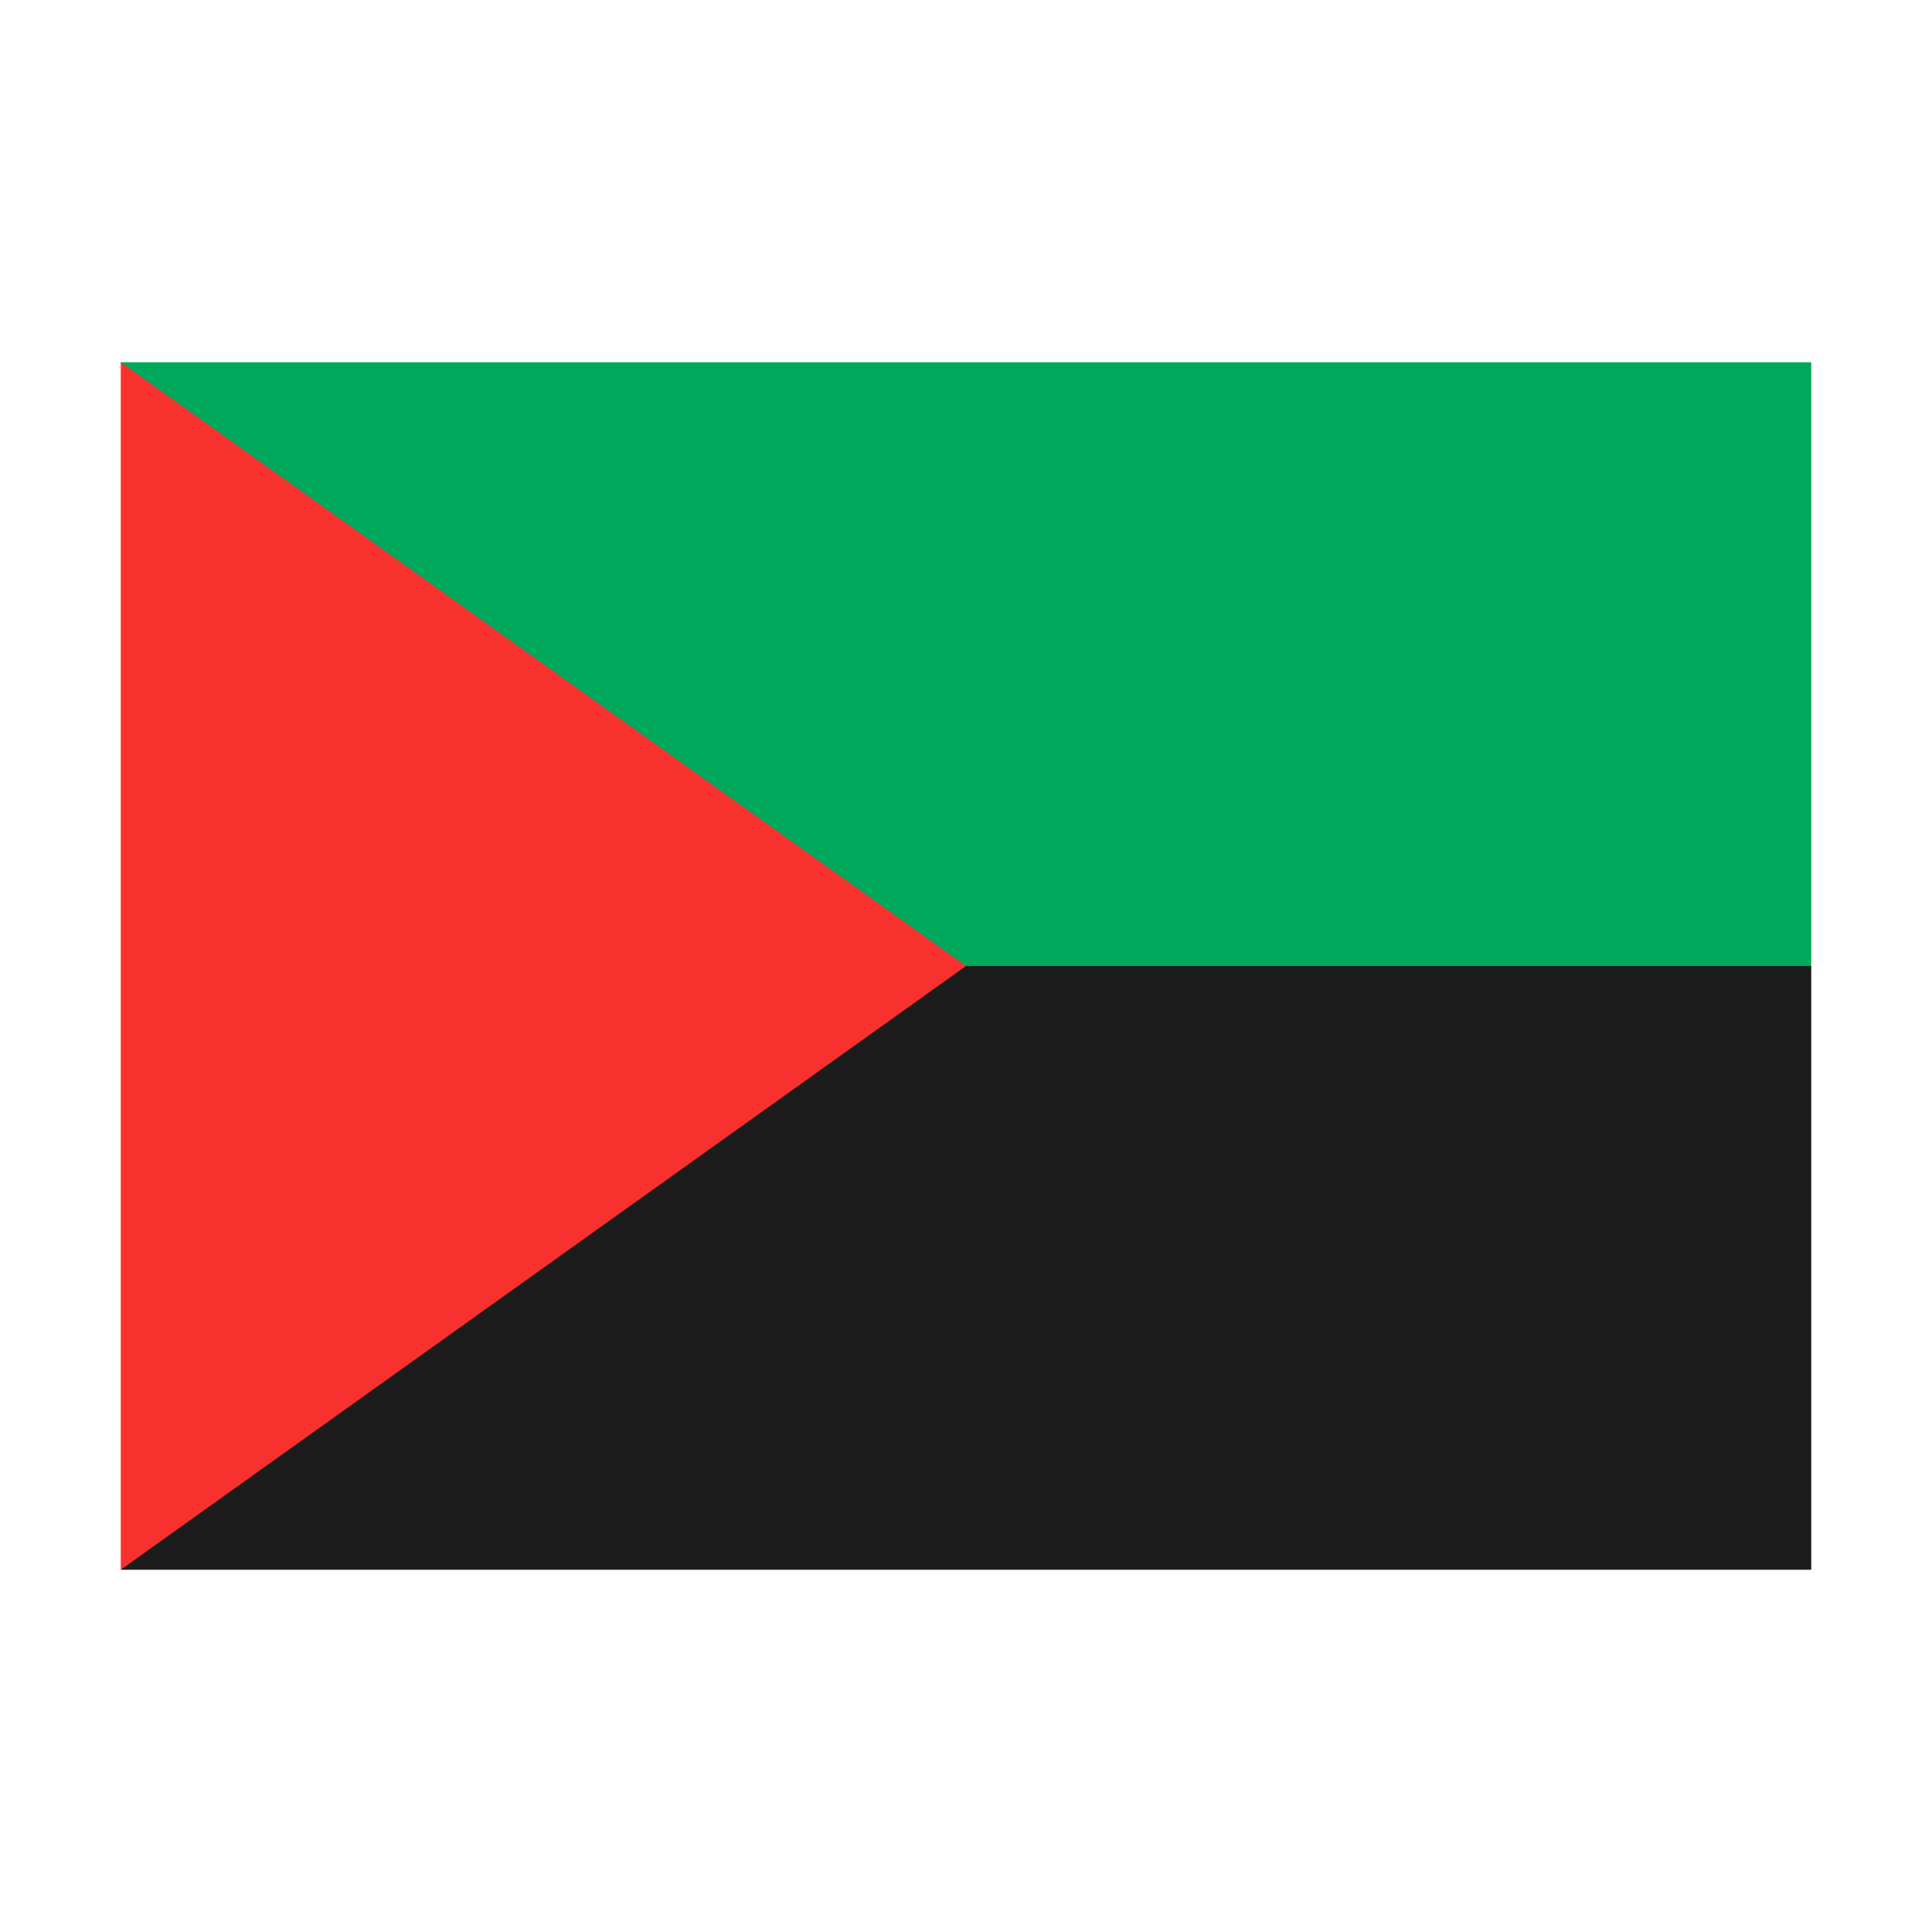 <svg width="32" height="32" viewBox="0 0 32 32" xmlns="http://www.w3.org/2000/svg">
  <polygon fill="#00A85B" points="2,6 30,6 30,16 29,17 6,17" />
  <polygon fill="#1c1c1c" points="2,26 30,26 30,16 6,16" />
  <polygon fill="#F8312F" points="2,6 16,16 2,26" />
</svg>
